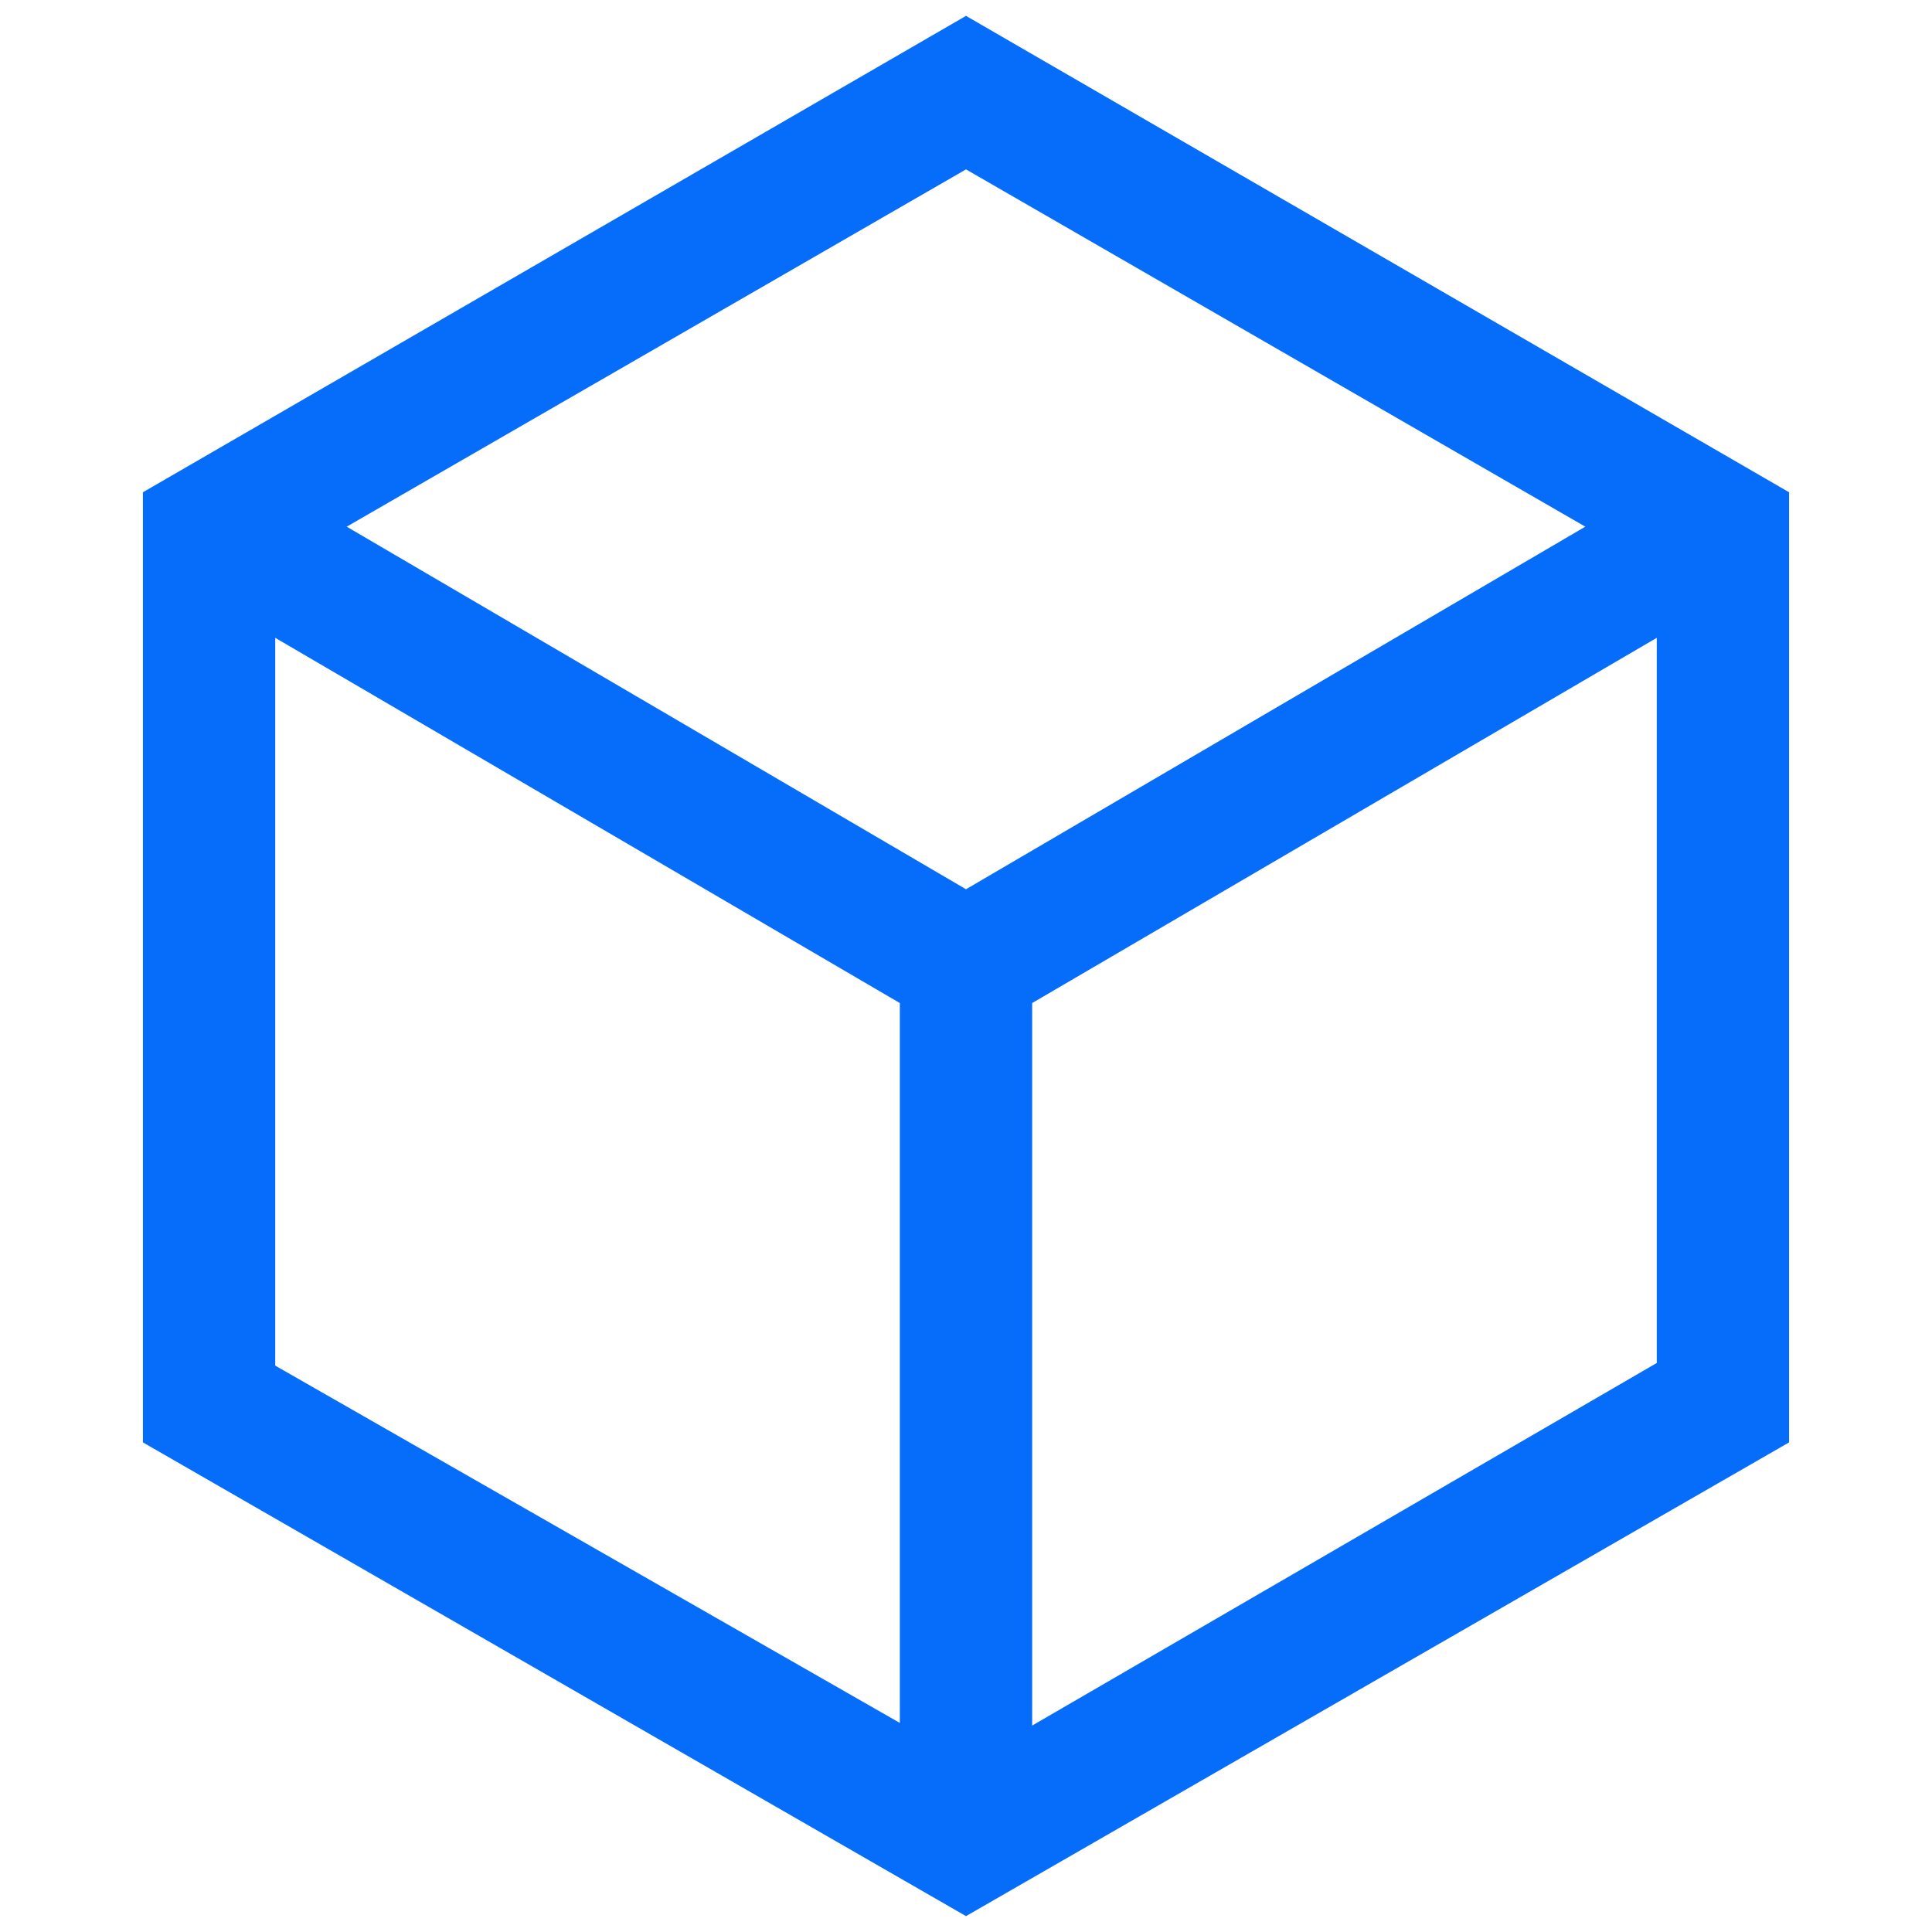 <?xml version="1.0" standalone="no"?><!DOCTYPE svg PUBLIC "-//W3C//DTD SVG 1.1//EN" "http://www.w3.org/Graphics/SVG/1.1/DTD/svg11.dtd"><svg t="1711810806823" class="icon" viewBox="0 0 1024 1024" version="1.1" xmlns="http://www.w3.org/2000/svg" p-id="29597" xmlns:xlink="http://www.w3.org/1999/xlink" width="48" height="48"><path d="M512 8.416l-436.252 252.493v503.584l436.252 251.09 436.252-251.09V260.91L512 8.416z m328.241 270.729L512 471.321 183.759 279.145 512 89.775l328.241 189.37z m-694.356 58.915L476.932 531.638v381.545L145.885 723.814V338.06zM547.068 914.586V531.638l331.047-193.578v384.351L547.068 914.586z" fill="#056df9" p-id="29598"></path></svg>
